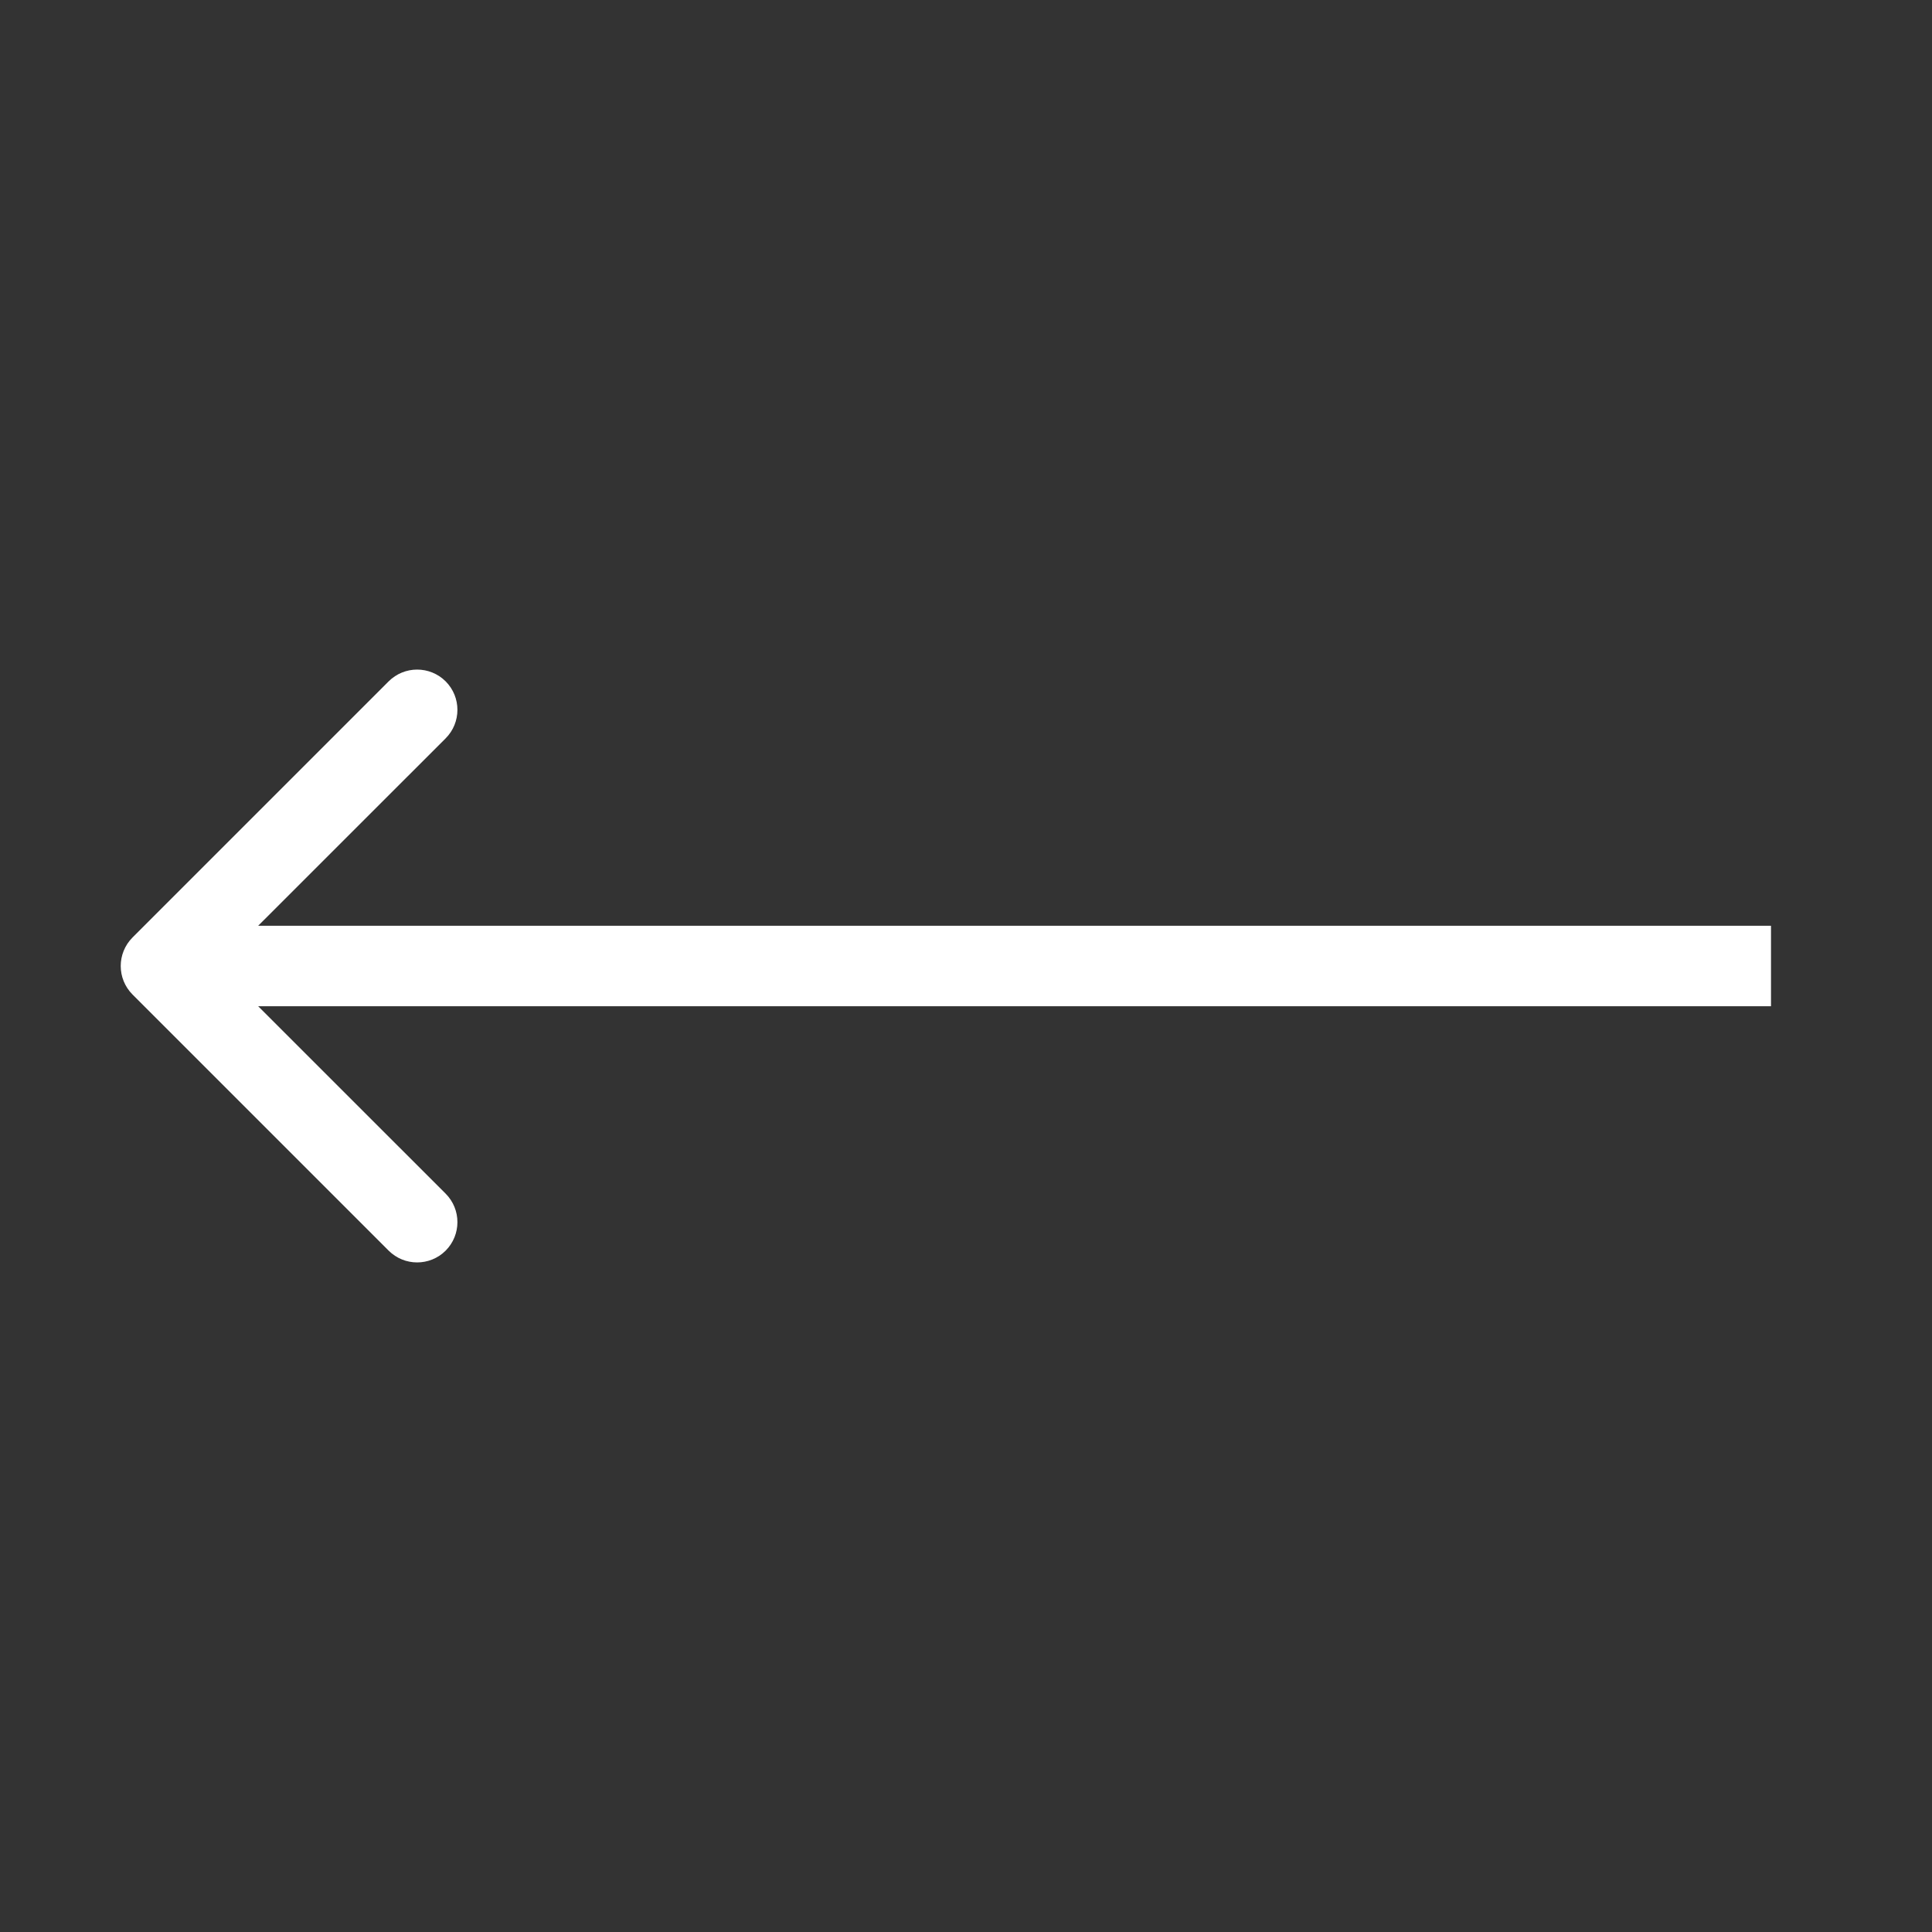 <svg width="24" height="24" viewBox="0 0 24 24" fill="none" xmlns="http://www.w3.org/2000/svg">
<rect x="0" y="0" width="24" height="24" fill="#333333" stroke="none"/>
<path d="M1.646 12.354C1.451 12.158 1.451 11.842 1.646 11.646L4.828 8.464C5.024 8.269 5.34 8.269 5.536 8.464C5.731 8.66 5.731 8.976 5.536 9.172L2.707 12L5.536 14.828C5.731 15.024 5.731 15.34 5.536 15.536C5.34 15.731 5.024 15.731 4.828 15.536L1.646 12.354ZM22 12.5H2V11.5H22V12.5Z" fill="white"/>
</svg>

